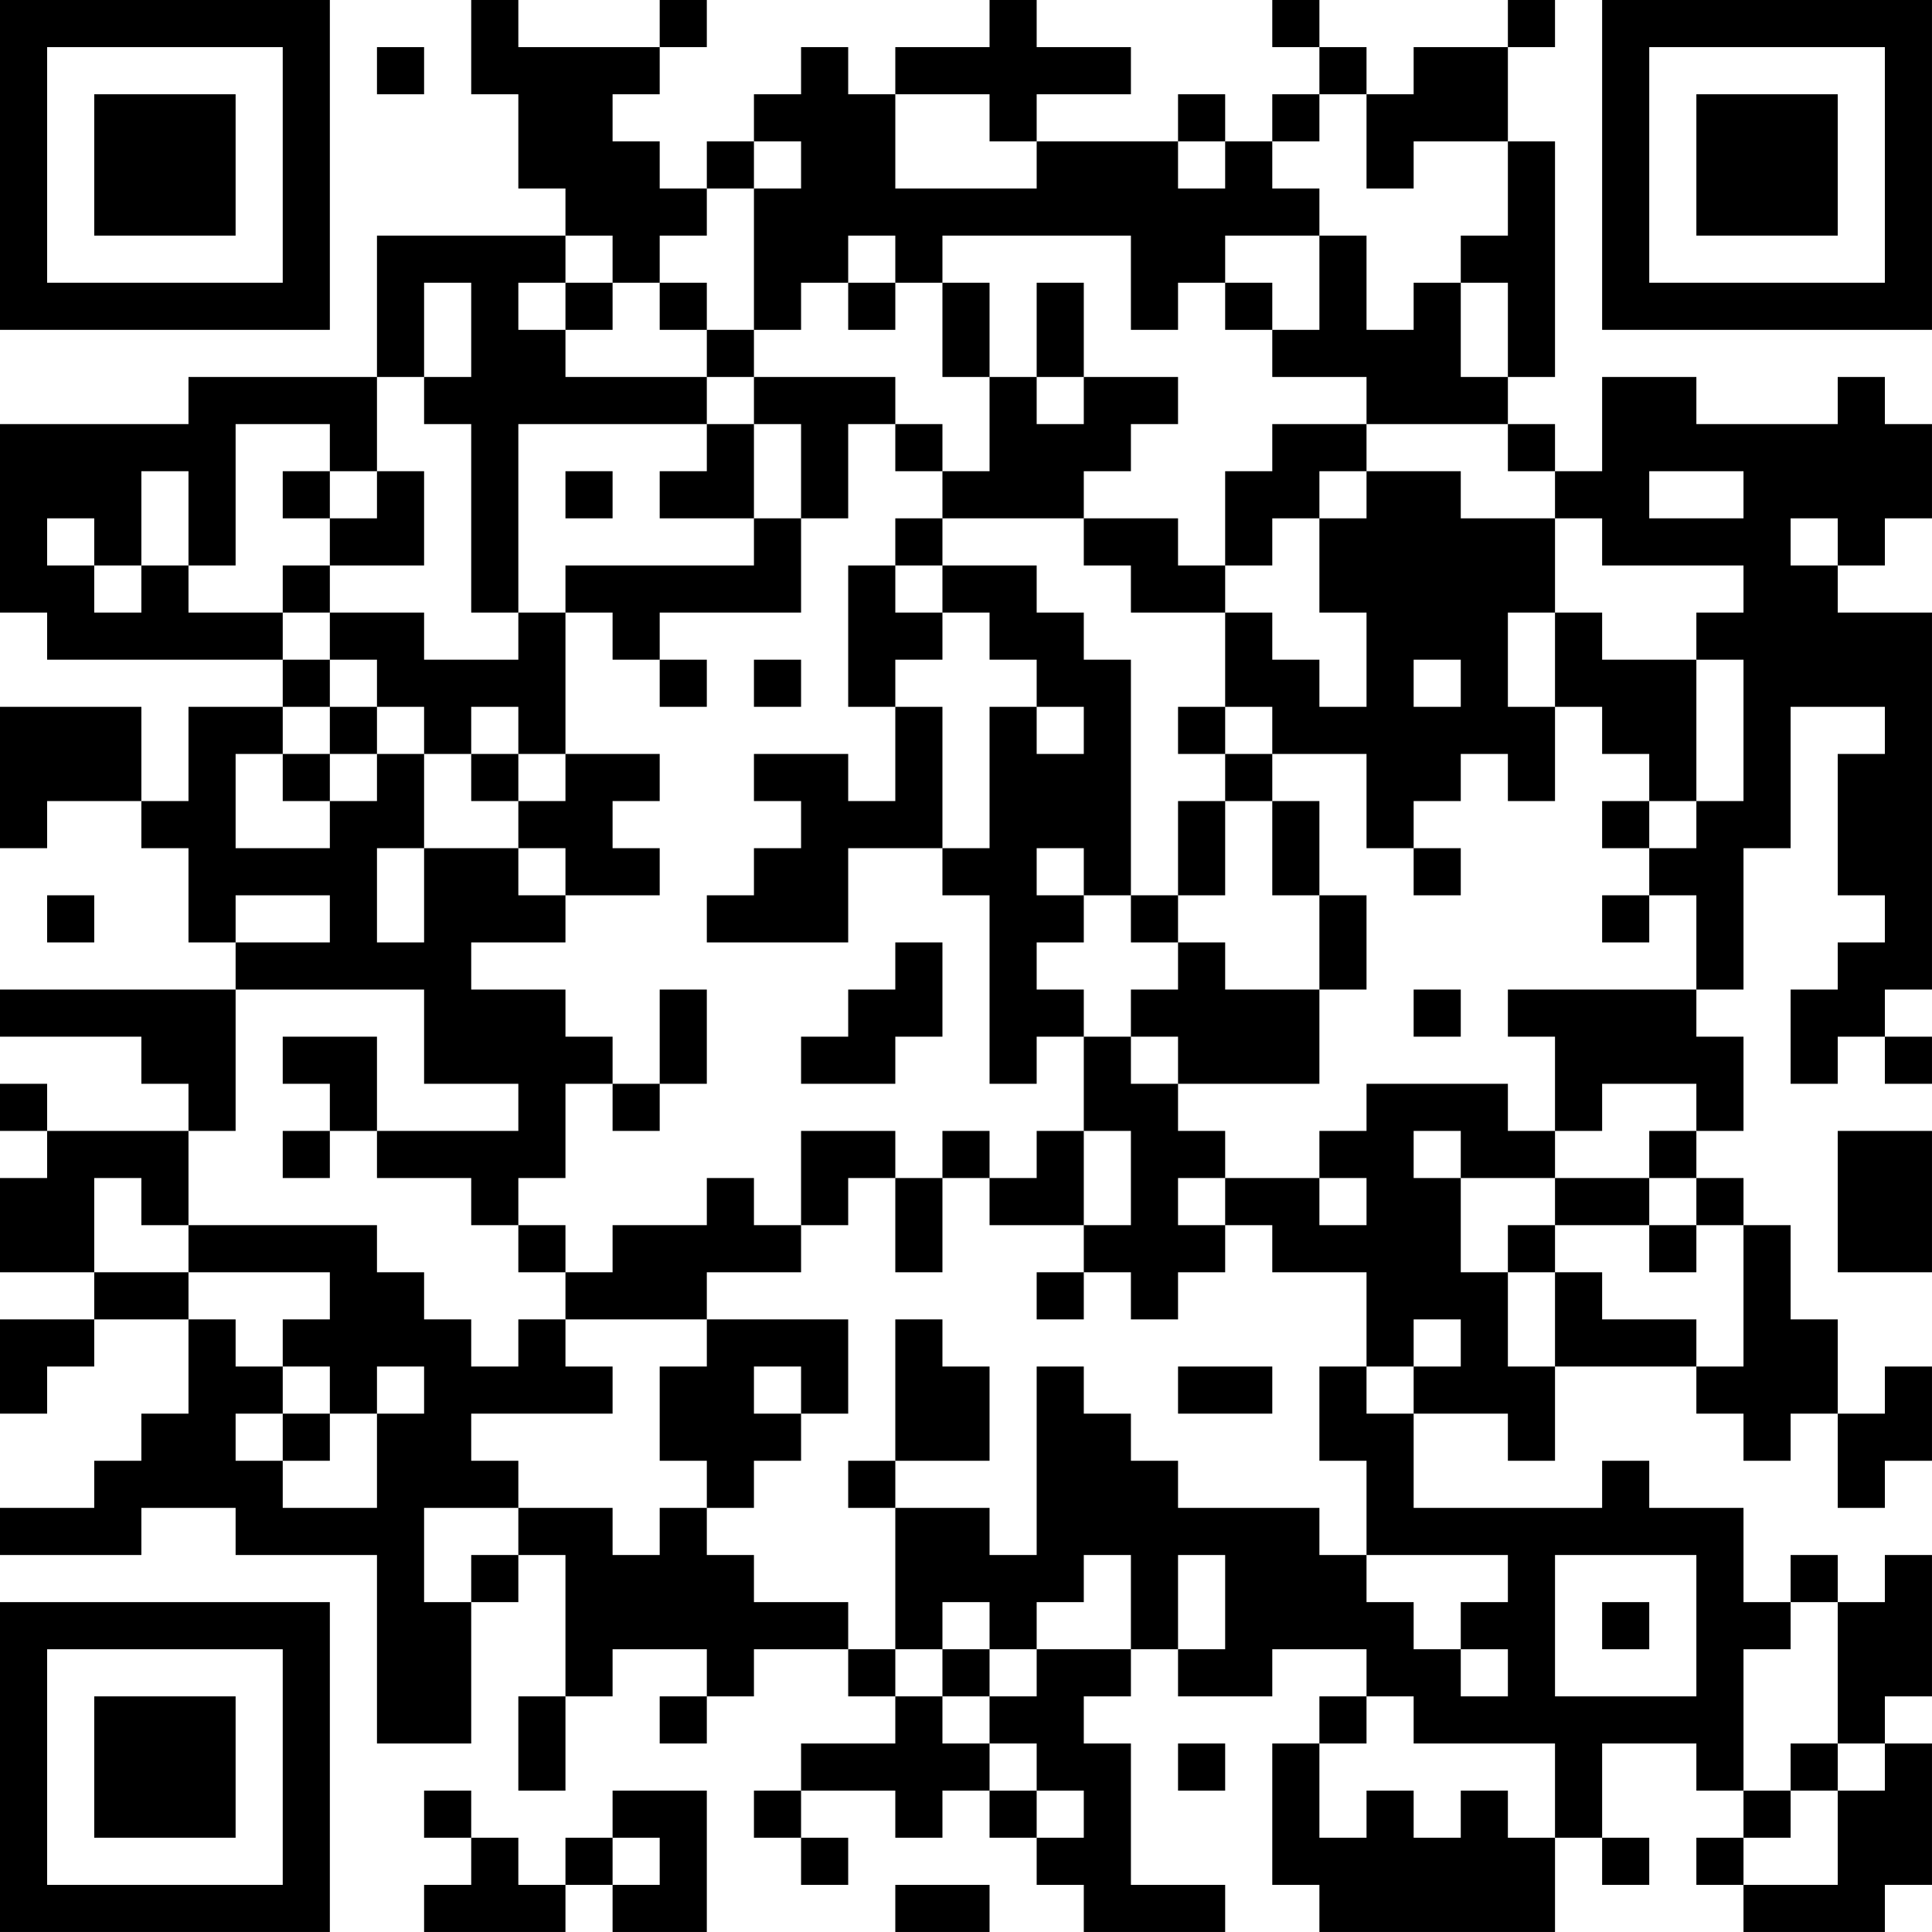 <?xml version="1.0" encoding="UTF-8"?>
<svg xmlns="http://www.w3.org/2000/svg" version="1.1" width="200" height="200" viewBox="0 0 200 200"><rect x="0" y="0" width="200" height="200" fill="#ffffff"/><g transform="scale(4.878)"><g transform="translate(0,0)"><path fill-rule="evenodd" d="M10 0L10 2L11 2L11 4L12 4L12 5L8 5L8 8L4 8L4 9L0 9L0 13L1 13L1 14L6 14L6 15L4 15L4 17L3 17L3 15L0 15L0 18L1 18L1 17L3 17L3 18L4 18L4 20L5 20L5 21L0 21L0 22L3 22L3 23L4 23L4 24L1 24L1 23L0 23L0 24L1 24L1 25L0 25L0 27L2 27L2 28L0 28L0 30L1 30L1 29L2 29L2 28L4 28L4 30L3 30L3 31L2 31L2 32L0 32L0 33L3 33L3 32L5 32L5 33L8 33L8 37L10 37L10 34L11 34L11 33L12 33L12 36L11 36L11 38L12 38L12 36L13 36L13 35L15 35L15 36L14 36L14 37L15 37L15 36L16 36L16 35L18 35L18 36L19 36L19 37L17 37L17 38L16 38L16 39L17 39L17 40L18 40L18 39L17 39L17 38L19 38L19 39L20 39L20 38L21 38L21 39L22 39L22 40L23 40L23 41L26 41L26 40L24 40L24 37L23 37L23 36L24 36L24 35L25 35L25 36L27 36L27 35L29 35L29 36L28 36L28 37L27 37L27 40L28 40L28 41L33 41L33 39L34 39L34 40L35 40L35 39L34 39L34 37L36 37L36 38L37 38L37 39L36 39L36 40L37 40L37 41L40 41L40 40L41 40L41 37L40 37L40 36L41 36L41 33L40 33L40 34L39 34L39 33L38 33L38 34L37 34L37 32L35 32L35 31L34 31L34 32L30 32L30 30L32 30L32 31L33 31L33 29L36 29L36 30L37 30L37 31L38 31L38 30L39 30L39 32L40 32L40 31L41 31L41 29L40 29L40 30L39 30L39 28L38 28L38 26L37 26L37 25L36 25L36 24L37 24L37 22L36 22L36 21L37 21L37 18L38 18L38 15L40 15L40 16L39 16L39 19L40 19L40 20L39 20L39 21L38 21L38 23L39 23L39 22L40 22L40 23L41 23L41 22L40 22L40 21L41 21L41 13L39 13L39 12L40 12L40 11L41 11L41 9L40 9L40 8L39 8L39 9L36 9L36 8L34 8L34 10L33 10L33 9L32 9L32 8L33 8L33 3L32 3L32 1L33 1L33 0L32 0L32 1L30 1L30 2L29 2L29 1L28 1L28 0L27 0L27 1L28 1L28 2L27 2L27 3L26 3L26 2L25 2L25 3L22 3L22 2L24 2L24 1L22 1L22 0L21 0L21 1L19 1L19 2L18 2L18 1L17 1L17 2L16 2L16 3L15 3L15 4L14 4L14 3L13 3L13 2L14 2L14 1L15 1L15 0L14 0L14 1L11 1L11 0ZM8 1L8 2L9 2L9 1ZM19 2L19 4L22 4L22 3L21 3L21 2ZM28 2L28 3L27 3L27 4L28 4L28 5L26 5L26 6L25 6L25 7L24 7L24 5L20 5L20 6L19 6L19 5L18 5L18 6L17 6L17 7L16 7L16 4L17 4L17 3L16 3L16 4L15 4L15 5L14 5L14 6L13 6L13 5L12 5L12 6L11 6L11 7L12 7L12 8L15 8L15 9L11 9L11 13L10 13L10 9L9 9L9 8L10 8L10 6L9 6L9 8L8 8L8 10L7 10L7 9L5 9L5 12L4 12L4 10L3 10L3 12L2 12L2 11L1 11L1 12L2 12L2 13L3 13L3 12L4 12L4 13L6 13L6 14L7 14L7 15L6 15L6 16L5 16L5 18L7 18L7 17L8 17L8 16L9 16L9 18L8 18L8 20L9 20L9 18L11 18L11 19L12 19L12 20L10 20L10 21L12 21L12 22L13 22L13 23L12 23L12 25L11 25L11 26L10 26L10 25L8 25L8 24L11 24L11 23L9 23L9 21L5 21L5 24L4 24L4 26L3 26L3 25L2 25L2 27L4 27L4 28L5 28L5 29L6 29L6 30L5 30L5 31L6 31L6 32L8 32L8 30L9 30L9 29L8 29L8 30L7 30L7 29L6 29L6 28L7 28L7 27L4 27L4 26L8 26L8 27L9 27L9 28L10 28L10 29L11 29L11 28L12 28L12 29L13 29L13 30L10 30L10 31L11 31L11 32L9 32L9 34L10 34L10 33L11 33L11 32L13 32L13 33L14 33L14 32L15 32L15 33L16 33L16 34L18 34L18 35L19 35L19 36L20 36L20 37L21 37L21 38L22 38L22 39L23 39L23 38L22 38L22 37L21 37L21 36L22 36L22 35L24 35L24 33L23 33L23 34L22 34L22 35L21 35L21 34L20 34L20 35L19 35L19 32L21 32L21 33L22 33L22 29L23 29L23 30L24 30L24 31L25 31L25 32L28 32L28 33L29 33L29 34L30 34L30 35L31 35L31 36L32 36L32 35L31 35L31 34L32 34L32 33L29 33L29 31L28 31L28 29L29 29L29 30L30 30L30 29L31 29L31 28L30 28L30 29L29 29L29 27L27 27L27 26L26 26L26 25L28 25L28 26L29 26L29 25L28 25L28 24L29 24L29 23L32 23L32 24L33 24L33 25L31 25L31 24L30 24L30 25L31 25L31 27L32 27L32 29L33 29L33 27L34 27L34 28L36 28L36 29L37 29L37 26L36 26L36 25L35 25L35 24L36 24L36 23L34 23L34 24L33 24L33 22L32 22L32 21L36 21L36 19L35 19L35 18L36 18L36 17L37 17L37 14L36 14L36 13L37 13L37 12L34 12L34 11L33 11L33 10L32 10L32 9L29 9L29 8L27 8L27 7L28 7L28 5L29 5L29 7L30 7L30 6L31 6L31 8L32 8L32 6L31 6L31 5L32 5L32 3L30 3L30 4L29 4L29 2ZM25 3L25 4L26 4L26 3ZM12 6L12 7L13 7L13 6ZM14 6L14 7L15 7L15 8L16 8L16 9L15 9L15 10L14 10L14 11L16 11L16 12L12 12L12 13L11 13L11 14L9 14L9 13L7 13L7 12L9 12L9 10L8 10L8 11L7 11L7 10L6 10L6 11L7 11L7 12L6 12L6 13L7 13L7 14L8 14L8 15L7 15L7 16L6 16L6 17L7 17L7 16L8 16L8 15L9 15L9 16L10 16L10 17L11 17L11 18L12 18L12 19L14 19L14 18L13 18L13 17L14 17L14 16L12 16L12 13L13 13L13 14L14 14L14 15L15 15L15 14L14 14L14 13L17 13L17 11L18 11L18 9L19 9L19 10L20 10L20 11L19 11L19 12L18 12L18 15L19 15L19 17L18 17L18 16L16 16L16 17L17 17L17 18L16 18L16 19L15 19L15 20L18 20L18 18L20 18L20 19L21 19L21 23L22 23L22 22L23 22L23 24L22 24L22 25L21 25L21 24L20 24L20 25L19 25L19 24L17 24L17 26L16 26L16 25L15 25L15 26L13 26L13 27L12 27L12 26L11 26L11 27L12 27L12 28L15 28L15 29L14 29L14 31L15 31L15 32L16 32L16 31L17 31L17 30L18 30L18 28L15 28L15 27L17 27L17 26L18 26L18 25L19 25L19 27L20 27L20 25L21 25L21 26L23 26L23 27L22 27L22 28L23 28L23 27L24 27L24 28L25 28L25 27L26 27L26 26L25 26L25 25L26 25L26 24L25 24L25 23L28 23L28 21L29 21L29 19L28 19L28 17L27 17L27 16L29 16L29 18L30 18L30 19L31 19L31 18L30 18L30 17L31 17L31 16L32 16L32 17L33 17L33 15L34 15L34 16L35 16L35 17L34 17L34 18L35 18L35 17L36 17L36 14L34 14L34 13L33 13L33 11L31 11L31 10L29 10L29 9L27 9L27 10L26 10L26 12L25 12L25 11L23 11L23 10L24 10L24 9L25 9L25 8L23 8L23 6L22 6L22 8L21 8L21 6L20 6L20 8L21 8L21 10L20 10L20 9L19 9L19 8L16 8L16 7L15 7L15 6ZM18 6L18 7L19 7L19 6ZM26 6L26 7L27 7L27 6ZM22 8L22 9L23 9L23 8ZM16 9L16 11L17 11L17 9ZM12 10L12 11L13 11L13 10ZM28 10L28 11L27 11L27 12L26 12L26 13L24 13L24 12L23 12L23 11L20 11L20 12L19 12L19 13L20 13L20 14L19 14L19 15L20 15L20 18L21 18L21 15L22 15L22 16L23 16L23 15L22 15L22 14L21 14L21 13L20 13L20 12L22 12L22 13L23 13L23 14L24 14L24 19L23 19L23 18L22 18L22 19L23 19L23 20L22 20L22 21L23 21L23 22L24 22L24 23L25 23L25 22L24 22L24 21L25 21L25 20L26 20L26 21L28 21L28 19L27 19L27 17L26 17L26 16L27 16L27 15L26 15L26 13L27 13L27 14L28 14L28 15L29 15L29 13L28 13L28 11L29 11L29 10ZM35 10L35 11L37 11L37 10ZM38 11L38 12L39 12L39 11ZM32 13L32 15L33 15L33 13ZM16 14L16 15L17 15L17 14ZM30 14L30 15L31 15L31 14ZM10 15L10 16L11 16L11 17L12 17L12 16L11 16L11 15ZM25 15L25 16L26 16L26 15ZM25 17L25 19L24 19L24 20L25 20L25 19L26 19L26 17ZM1 19L1 20L2 20L2 19ZM5 19L5 20L7 20L7 19ZM34 19L34 20L35 20L35 19ZM19 20L19 21L18 21L18 22L17 22L17 23L19 23L19 22L20 22L20 20ZM14 21L14 23L13 23L13 24L14 24L14 23L15 23L15 21ZM30 21L30 22L31 22L31 21ZM6 22L6 23L7 23L7 24L6 24L6 25L7 25L7 24L8 24L8 22ZM23 24L23 26L24 26L24 24ZM39 24L39 27L41 27L41 24ZM33 25L33 26L32 26L32 27L33 27L33 26L35 26L35 27L36 27L36 26L35 26L35 25ZM19 28L19 31L18 31L18 32L19 32L19 31L21 31L21 29L20 29L20 28ZM16 29L16 30L17 30L17 29ZM25 29L25 30L27 30L27 29ZM6 30L6 31L7 31L7 30ZM25 33L25 35L26 35L26 33ZM33 33L33 36L36 36L36 33ZM34 34L34 35L35 35L35 34ZM38 34L38 35L37 35L37 38L38 38L38 39L37 39L37 40L39 40L39 38L40 38L40 37L39 37L39 34ZM20 35L20 36L21 36L21 35ZM29 36L29 37L28 37L28 39L29 39L29 38L30 38L30 39L31 39L31 38L32 38L32 39L33 39L33 37L30 37L30 36ZM25 37L25 38L26 38L26 37ZM38 37L38 38L39 38L39 37ZM9 38L9 39L10 39L10 40L9 40L9 41L12 41L12 40L13 40L13 41L15 41L15 38L13 38L13 39L12 39L12 40L11 40L11 39L10 39L10 38ZM13 39L13 40L14 40L14 39ZM19 40L19 41L21 41L21 40ZM0 0L0 7L7 7L7 0ZM1 1L1 6L6 6L6 1ZM2 2L2 5L5 5L5 2ZM34 0L34 7L41 7L41 0ZM35 1L35 6L40 6L40 1ZM36 2L36 5L39 5L39 2ZM0 34L0 41L7 41L7 34ZM1 35L1 40L6 40L6 35ZM2 36L2 39L5 39L5 36Z" fill="#000000"/></g></g></svg>
